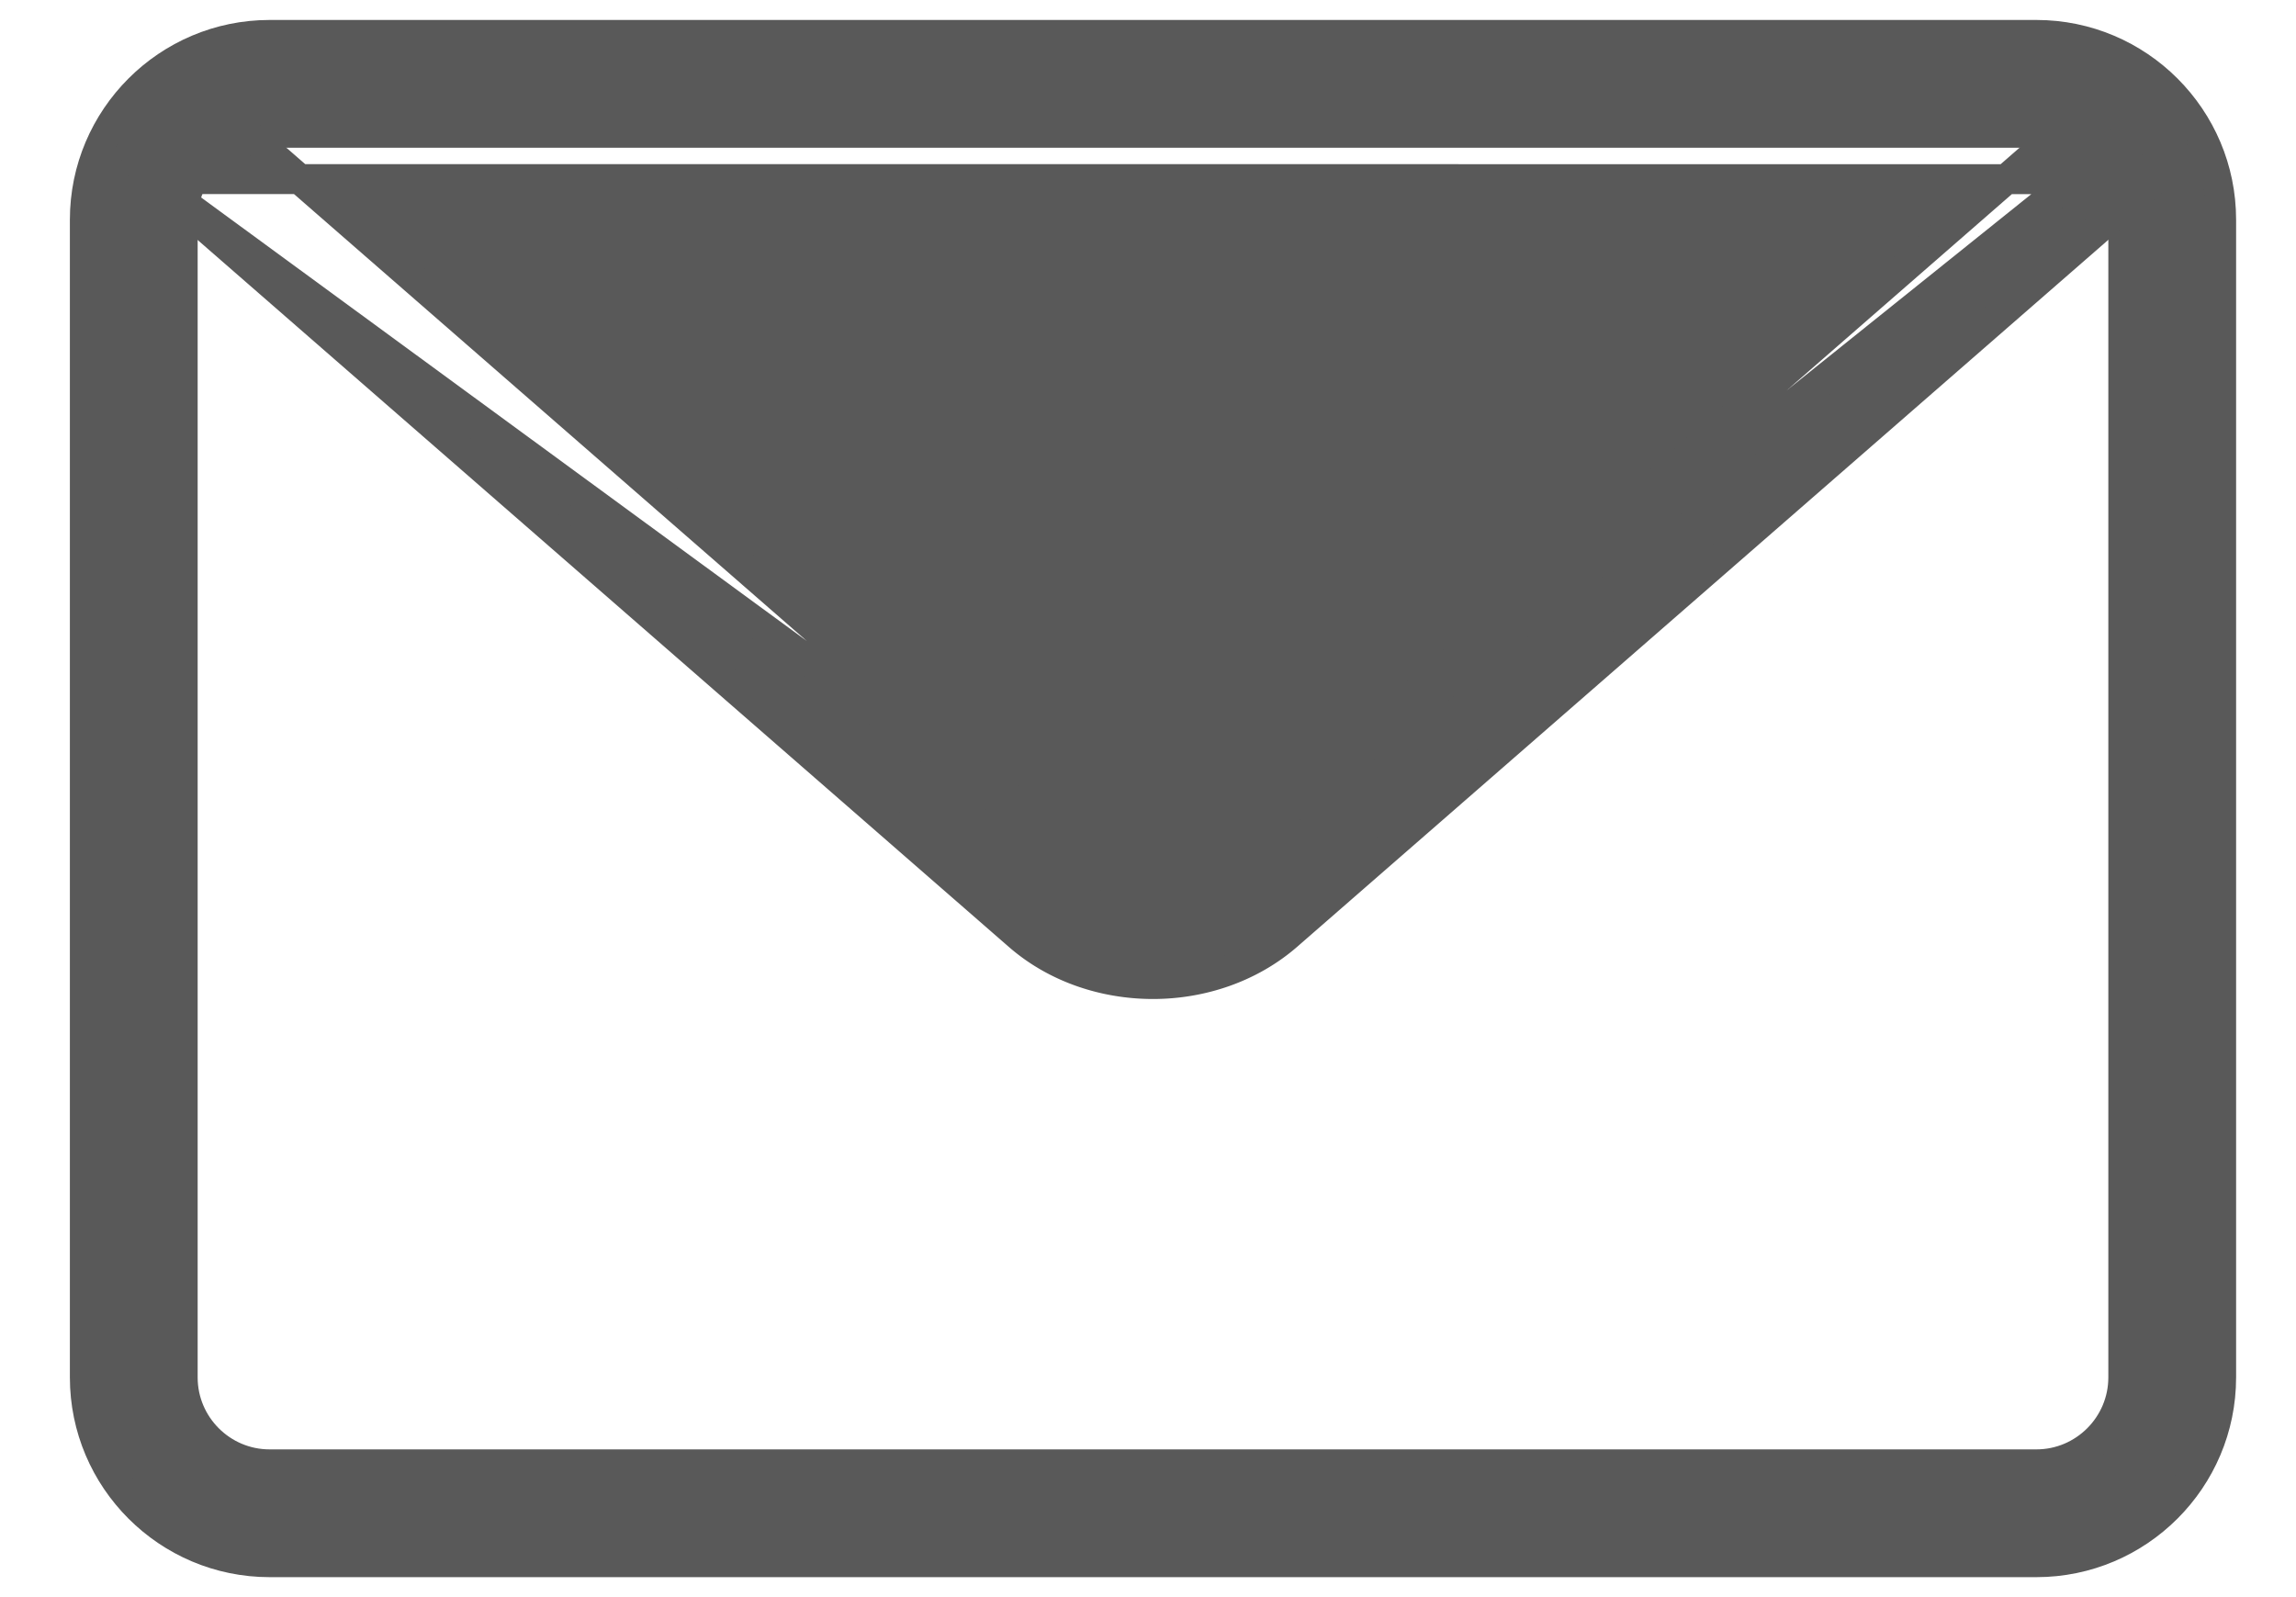 <svg xmlns="http://www.w3.org/2000/svg" width="23" height="16" fill="none">
  <path fill="#595959 " stroke="#595959 " stroke-width=".3" d="M2.701 15.65h17.698c1.02 0 1.851-.83 1.851-1.851V2.201c0-1.021-.831-1.851-1.851-1.851H2.701C1.681.35.85 1.18.85 2.201V13.799c0 1.021.831 1.851 1.851 1.851zM1.83 2.201c0-.48.391-.871.871-.871h17.698c.48 0 .871.391.871.871v11.598c0 .48-.391.871-.871.871H2.701c-.48 0-.871-.391-.871-.871V2.201z"/>
  <path fill="#595959 " stroke="#595959 " stroke-width=".3" d="M1.508 1.794l-0-0a.49.49 0 0 1-.047-.691.49.49 0 0 1 .692-.048l8.694 7.577-9.338-6.838zm0 0l8.694 7.577c.374.327.863.487 1.348.487.484 0 .973-.161 1.348-.488l8.692-7.576 0-0M1.508 1.794l20.082.001m0 0a.49.49 0 0 0 .047-.691l-.047.691zm-9.337 6.838l8.691-7.576 0-0c.204-.18.513-.158.692.047l-9.383 7.529zm0 0c-.378.329-1.028.33-1.407 0h1.407z"/>
</svg>
